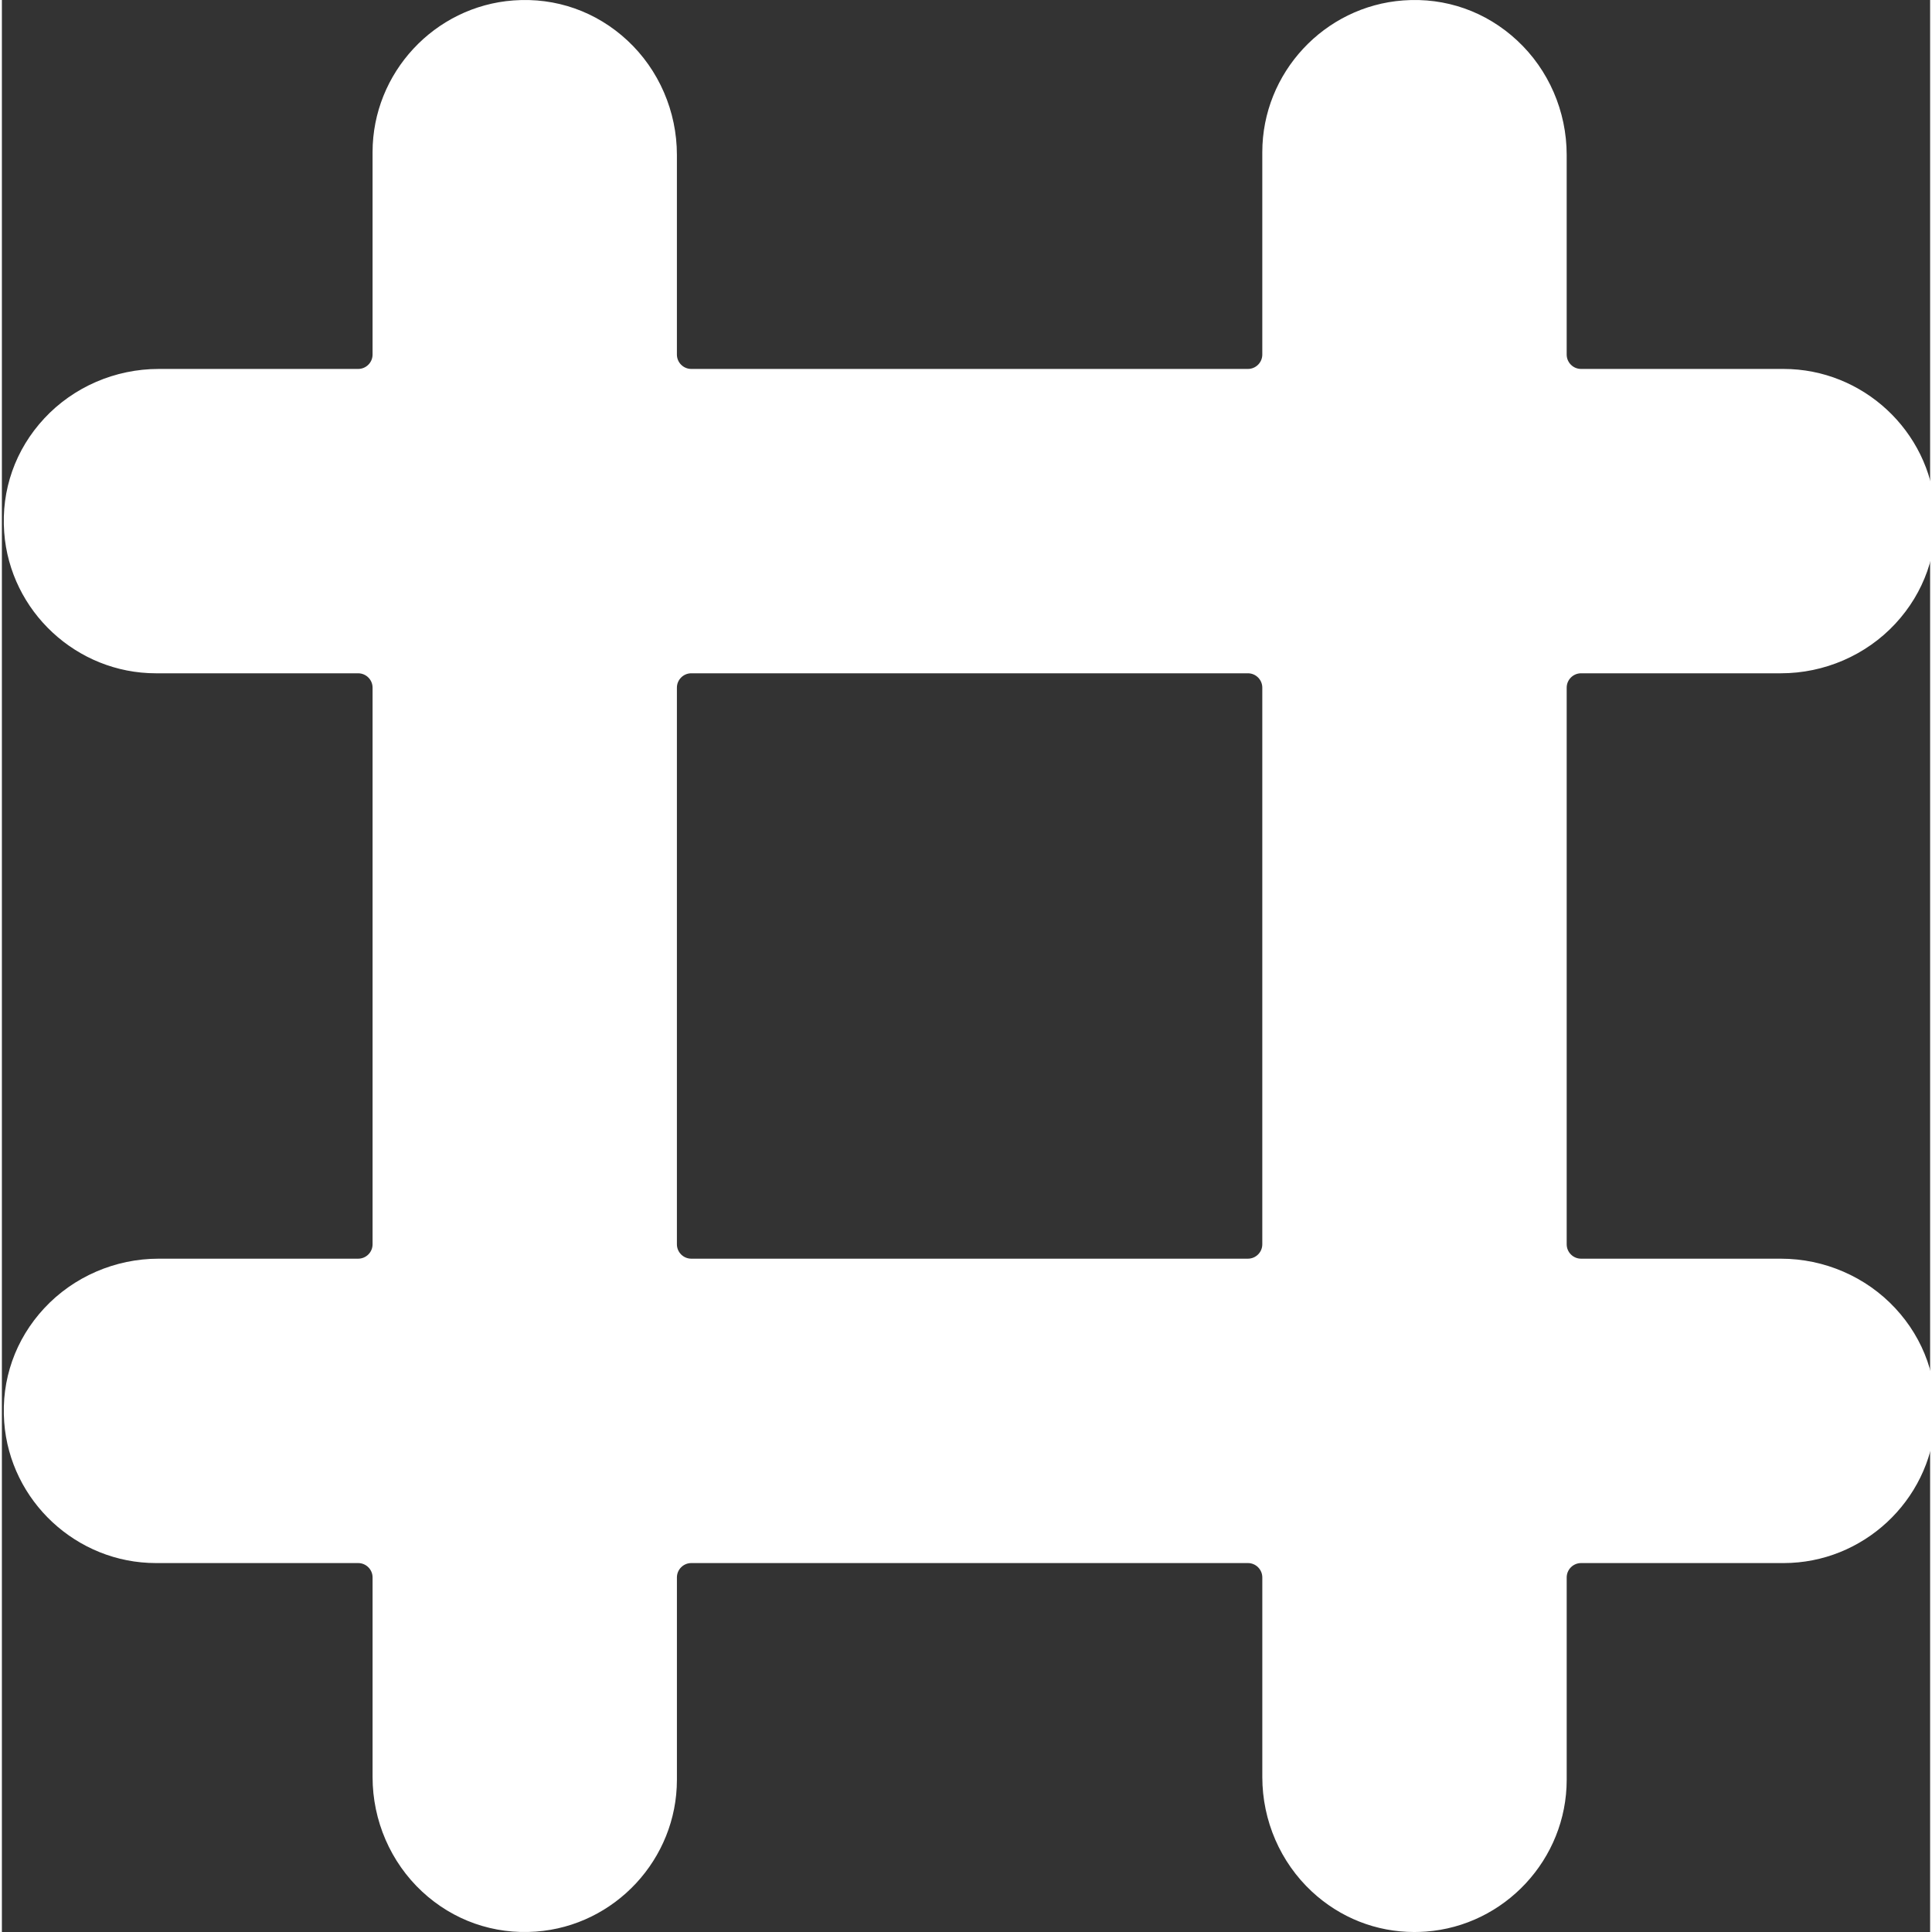 <?xml version="1.0"?>
<svg xmlns="http://www.w3.org/2000/svg" viewBox="0 0 511 511.999" width="512px" height="512px"><rect x="0" y="0" width="511" height="511.999" fill="#333333" stroke="none"/><g><path d="m471.453 333.562h-52.953c-2.102 0-3.812-1.711-3.812-3.809v-147.516c0-2.098 1.711-3.809 3.812-3.809h52.953c11.512 0 22.566-4.785 30.32-13.129 7.664-8.25 11.434-18.965 10.605-30.18-1.531-20.941-19.199-37.348-40.219-37.348h-53.66c-2.102 0-3.812-1.711-3.812-3.812v-52.922c0-11.516-4.781-22.57-13.137-30.32-8.242-7.664-18.957-11.438-30.172-10.605-20.949 1.539-37.355 19.207-37.355 40.215v53.633c0 2.102-1.711 3.812-3.812 3.812h-147.512c-2.102 0-3.812-1.711-3.812-3.812v-52.922c0-11.516-4.781-22.57-13.125-30.32-8.254-7.664-18.957-11.438-30.184-10.605-20.938 1.539-37.344 19.207-37.344 40.215v53.633c0 2.102-1.711 3.812-3.82 3.812h-52.875c-11.516 0-22.57 4.781-30.32 13.125-7.664 8.254-11.438 18.969-10.605 30.184 1.539 20.938 19.207 37.348 40.215 37.348h53.586c2.109 0 3.82 1.711 3.82 3.809v147.516c0 2.098-1.711 3.809-3.82 3.809h-52.875c-11.516 0-22.57 4.793-30.32 13.137-7.664 8.242-11.438 18.969-10.605 30.184 1.539 20.938 19.207 37.344 40.215 37.344h53.586c2.109 0 3.82 1.711 3.82 3.812v52.914c0 11.523 4.781 22.566 13.125 30.332 8.254 7.664 18.969 11.426 30.184 10.605 20.938-1.543 37.344-19.211 37.344-40.23v-53.621c0-2.102 1.711-3.812 3.812-3.812h147.512c2.102 0 3.812 1.711 3.812 3.812v52.914c0 11.523 4.793 22.578 13.137 30.332 7.5 6.961 17.047 10.715 27.148 10.715 1.004 0 2.012-.043 3.031-.109 20.941-1.543 37.348-19.211 37.348-40.23v-53.621c0-2.102 1.711-3.812 3.812-3.812h53.66c21.02 0 38.688-16.406 40.219-37.344.828-11.215-2.941-21.941-10.605-30.184-7.754-8.344-18.809-13.137-30.32-13.137zm-137.43-3.809c0 2.098-1.711 3.809-3.812 3.809h-147.512c-2.102 0-3.812-1.711-3.812-3.809v-147.516c0-2.098 1.711-3.809 3.812-3.809h147.512c2.102 0 3.812 1.711 3.812 3.809zm0 0" data-original="#000000" class="active-path" data-old_color="#000000" fill="#FFFFFF"/></g> </svg>
